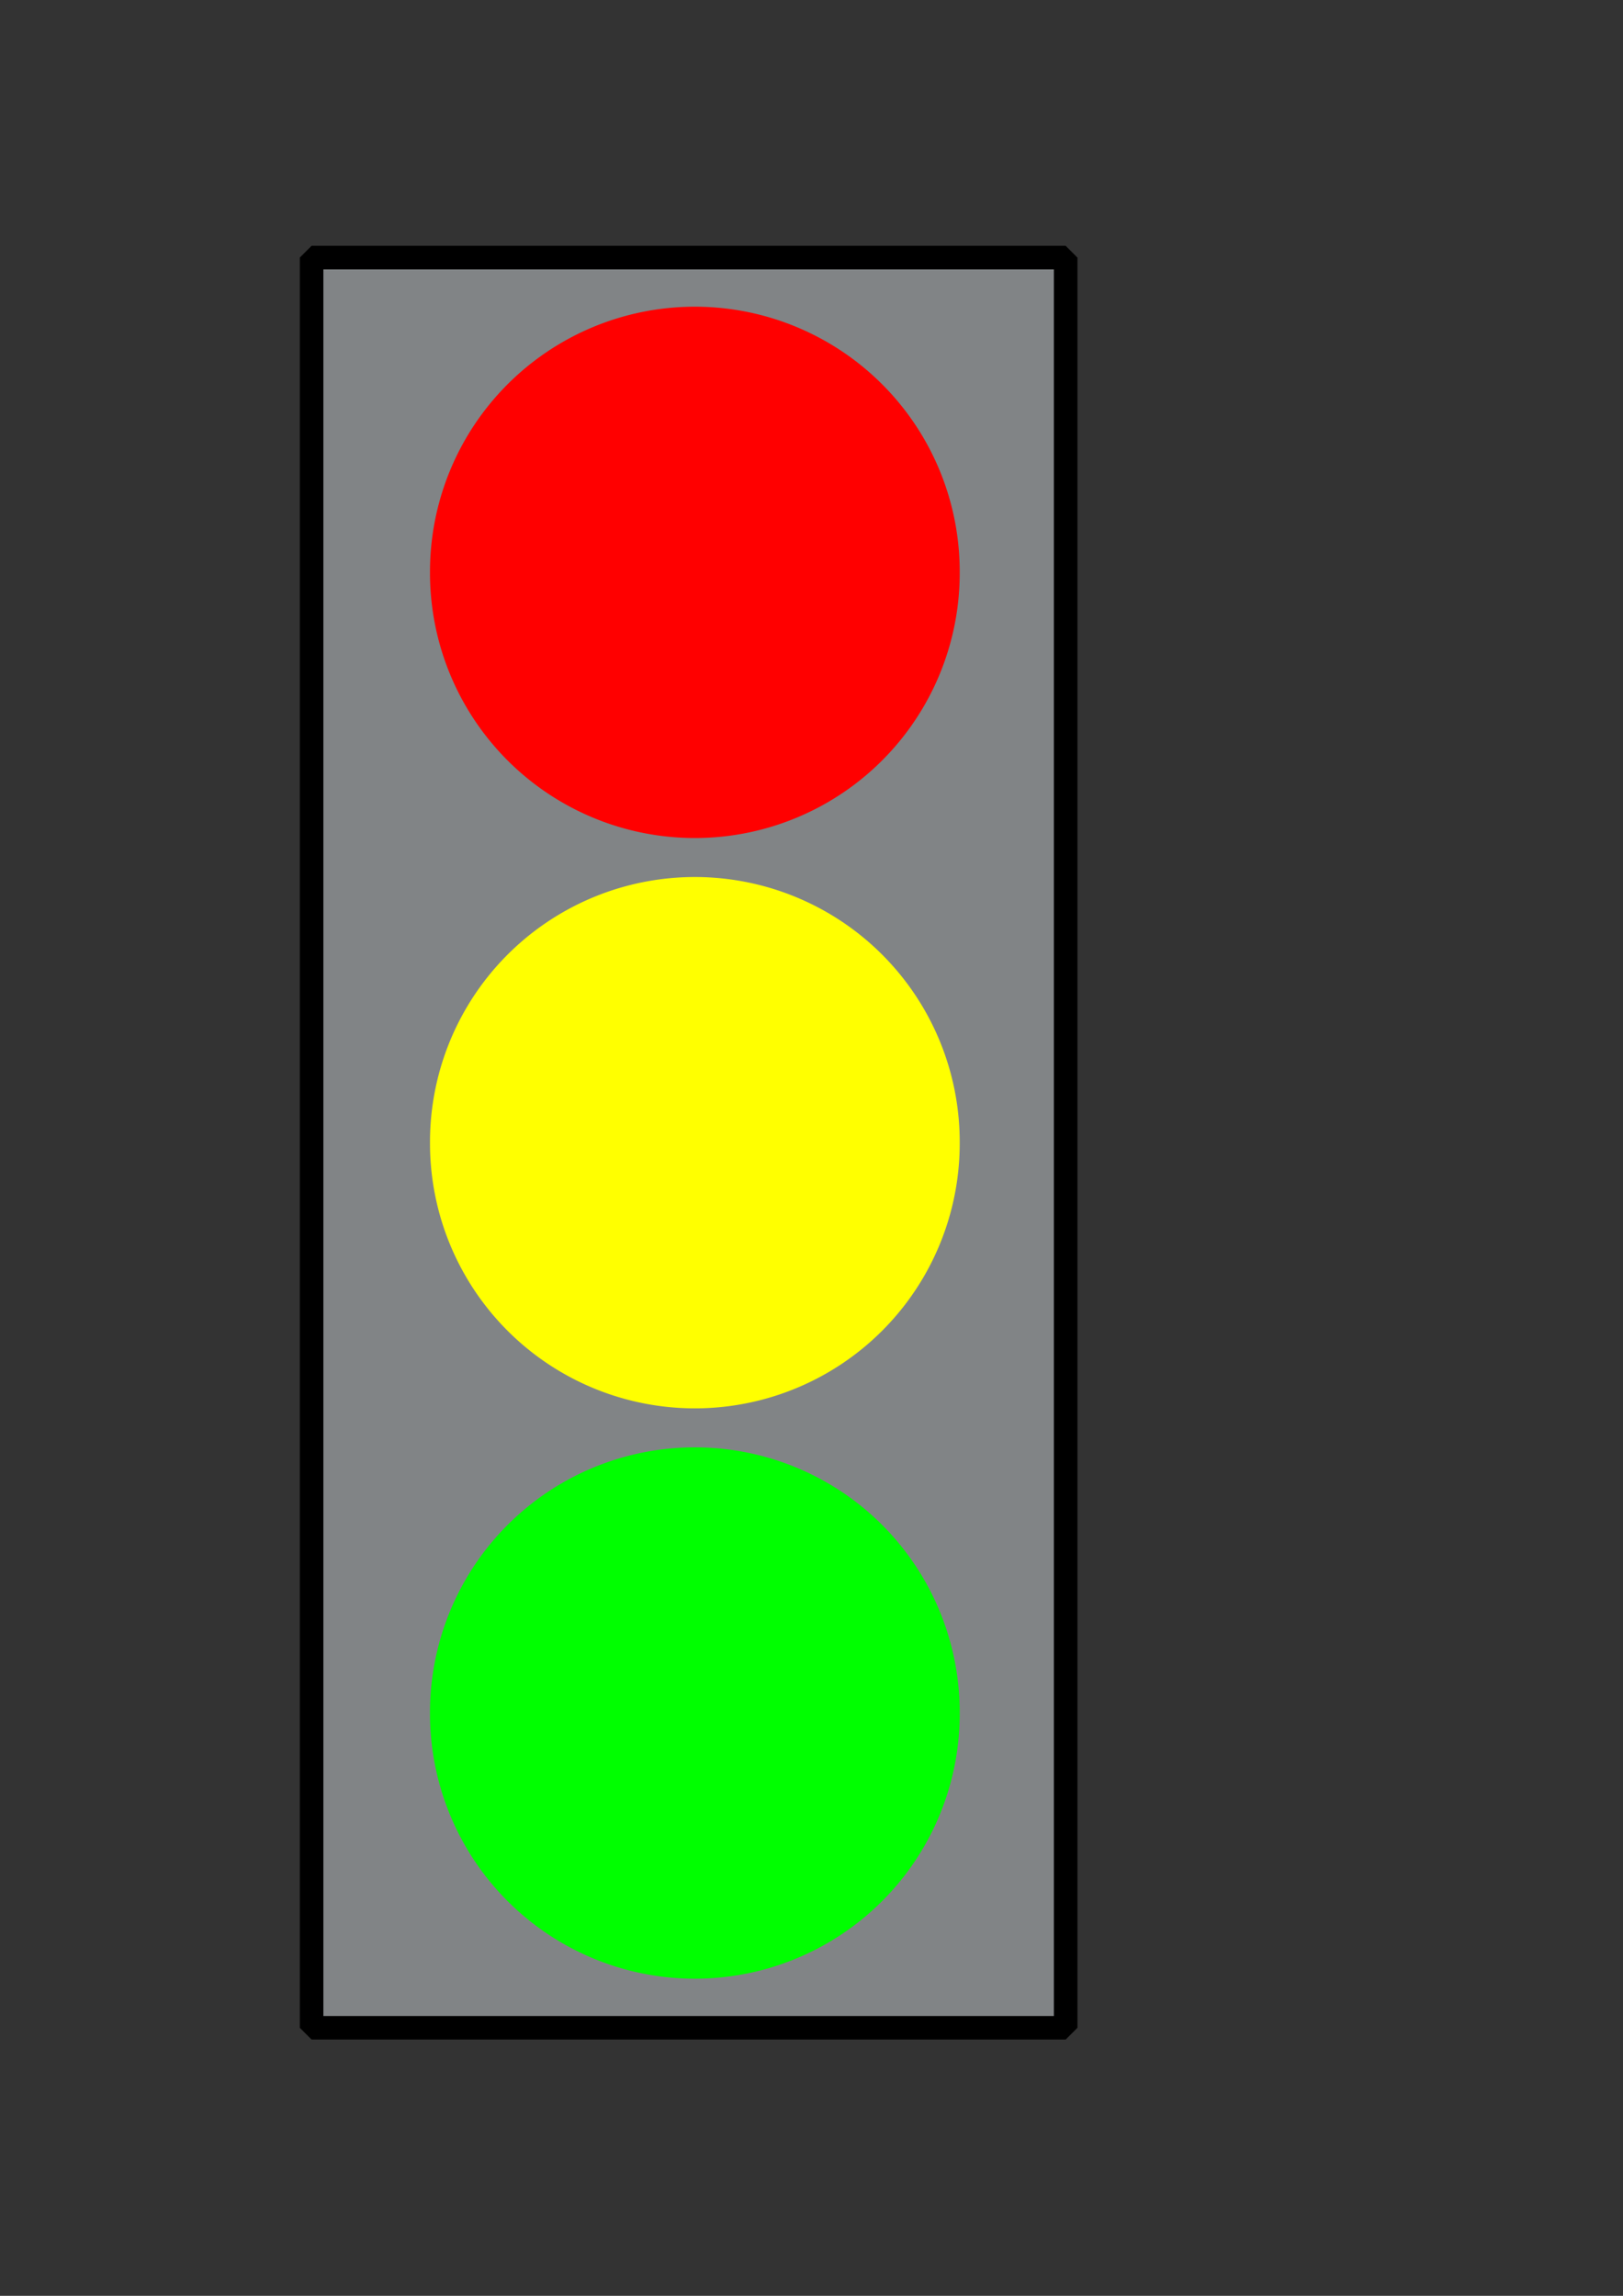 <?xml version="1.0" encoding="UTF-8" standalone="no"?>
<!-- Created with Inkscape (http://www.inkscape.org/) -->

<svg
   xmlns:dc="http://purl.org/dc/elements/1.1/"
   xmlns:cc="http://creativecommons.org/ns#"
   xmlns:rdf="http://www.w3.org/1999/02/22-rdf-syntax-ns#"
   xmlns:svg="http://www.w3.org/2000/svg"
   xmlns="http://www.w3.org/2000/svg"
   xmlns:xlink="http://www.w3.org/1999/xlink"
   version="1.1"
   width="744.094"
   height="1052.362"
   id="svg4324">
  <rect width="100%" height="100%" fill="#333333" stroke="none"/>
  <defs
     id="defs4326">
    <linearGradient
       id="linearGradient4850">
      <stop
         id="stop4852"
         style="stop-color:#00ff00;stop-opacity:1"
         offset="0" />
    </linearGradient>
    <linearGradient
       id="linearGradient4844">
      <stop
         id="stop4846"
         style="stop-color:#000000;stop-opacity:1"
         offset="0" />
    </linearGradient>
    <linearGradient
       x1="142.857"
       y1="523.791"
       x2="488.571"
       y2="523.791"
       id="linearGradient4848"
       xlink:href="#linearGradient4844"
       gradientUnits="userSpaceOnUse" />
  </defs>
  <g
     id="layer1">
    <g
       id="g4869">
      <rect
         width="345.714"
         height="811.429"
         x="142.857"
         y="118.076"
         id="rect4334"
         style="fill:#818486;fill-opacity:1;stroke:url(#linearGradient4848);stroke-width:10.8;stroke-linecap:round;stroke-linejoin:bevel;stroke-miterlimit:4;stroke-dasharray:none" />
      <path
         d="m 297.143,233.791 a 58.571,58.571 0 1 1 -117.143,0 58.571,58.571 0 1 1 117.143,0 z"
         id="path4856"
         style="fill:none;stroke:none" />
      <g
         transform="translate(-2.857,-11.429)"
         id="g4864">
        <path
           d="m 437.143,296.648 a 121.429,121.429 0 1 1 -242.857,0 121.429,121.429 0 1 1 242.857,0 z"
           transform="translate(5.714,-22.857)"
           id="path4858"
           style="fill:#ff0000;fill-opacity:1;stroke:none" />
        <path
           d="m 437.143,296.648 a 121.429,121.429 0 1 1 -242.857,0 121.429,121.429 0 1 1 242.857,0 z"
           transform="translate(5.714,500)"
           id="path4860"
           style="fill:#00ff00;fill-opacity:1;stroke:none" />
        <path
           d="m 437.143,296.648 a 121.429,121.429 0 1 1 -242.857,0 121.429,121.429 0 1 1 242.857,0 z"
           transform="translate(5.714,238.571)"
           id="path4862"
           style="fill:#ffff00;fill-opacity:1;stroke:none" />
      </g>
    </g>
  </g>
</svg>
